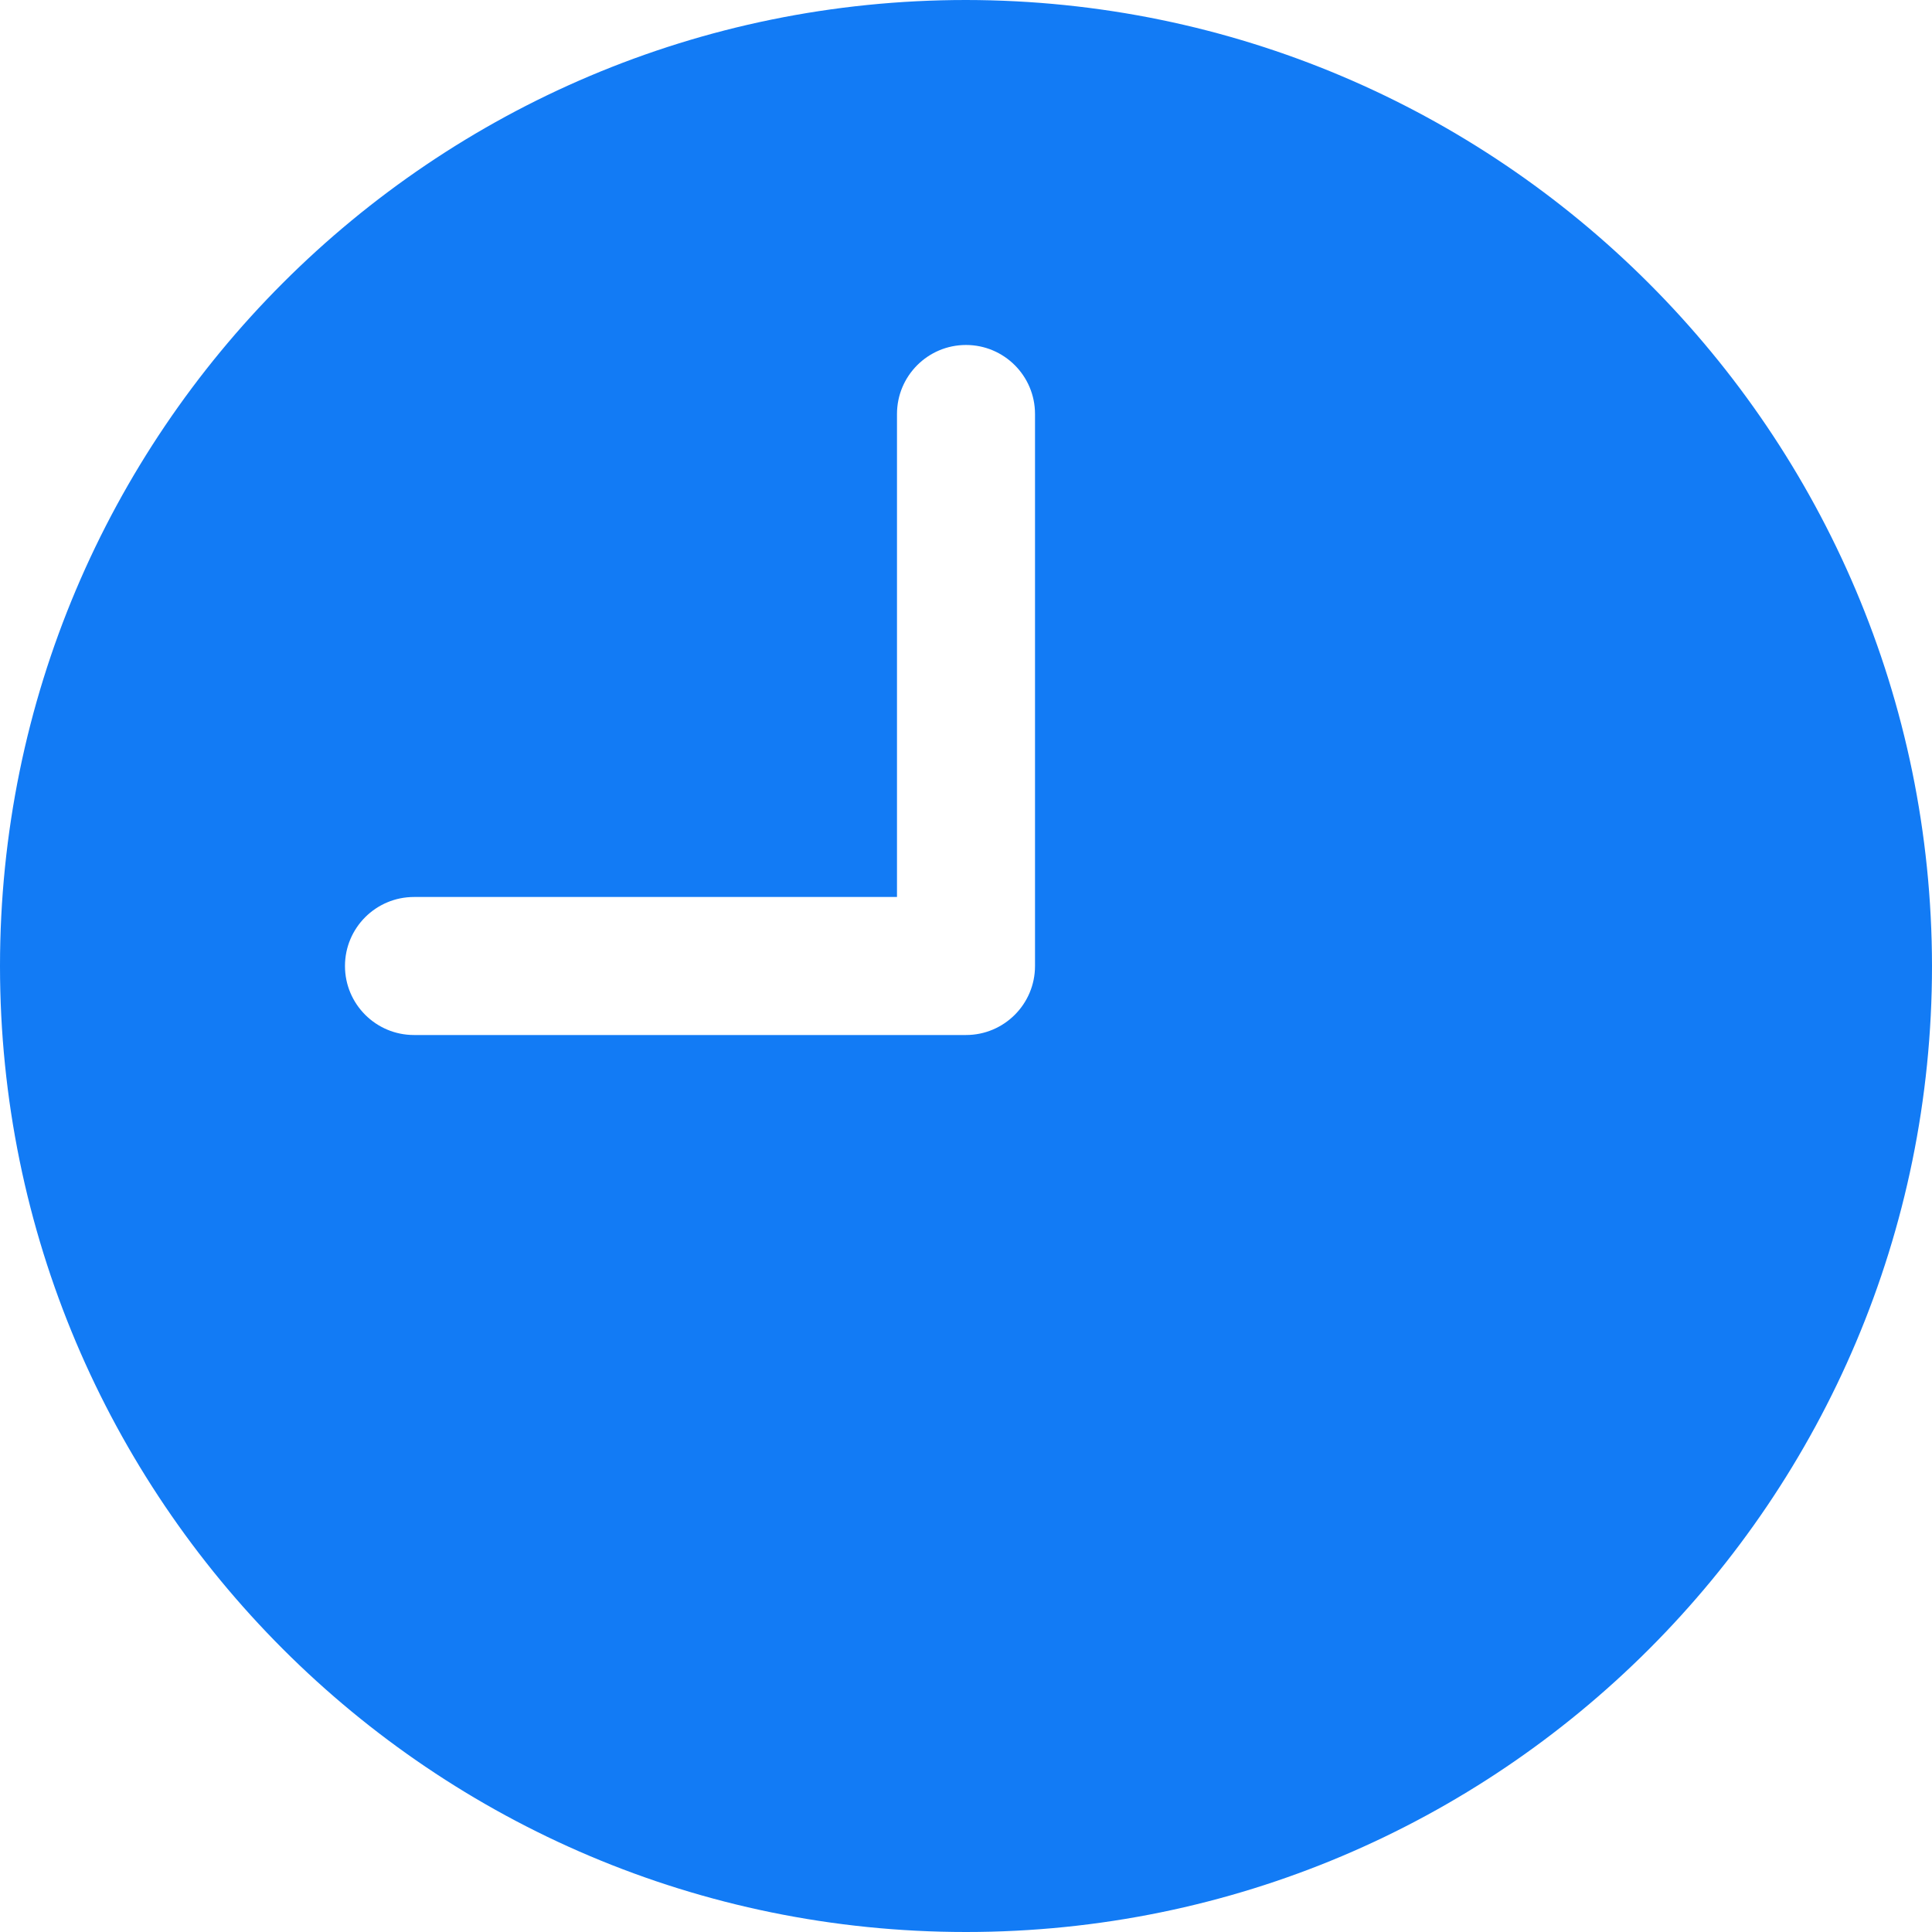 <svg width="25" height="25" viewBox="0 0 25 25" fill="none" xmlns="http://www.w3.org/2000/svg">
<path d="M12.5 0C5.596 0 0 5.596 0 12.5C0 19.404 5.596 25 12.5 25C19.404 25 25 19.404 25 12.5C24.993 5.6 19.401 0.007 12.5 0ZM13.393 12.5C13.393 12.993 12.993 13.393 12.5 13.393H5.357C4.864 13.393 4.464 12.993 4.464 12.5C4.464 12.007 4.864 11.607 5.357 11.607H11.607V5.357C11.607 4.864 12.007 4.464 12.5 4.464C12.993 4.464 13.393 4.864 13.393 5.357V12.5Z" fill="#127BF5"/>
</svg>
